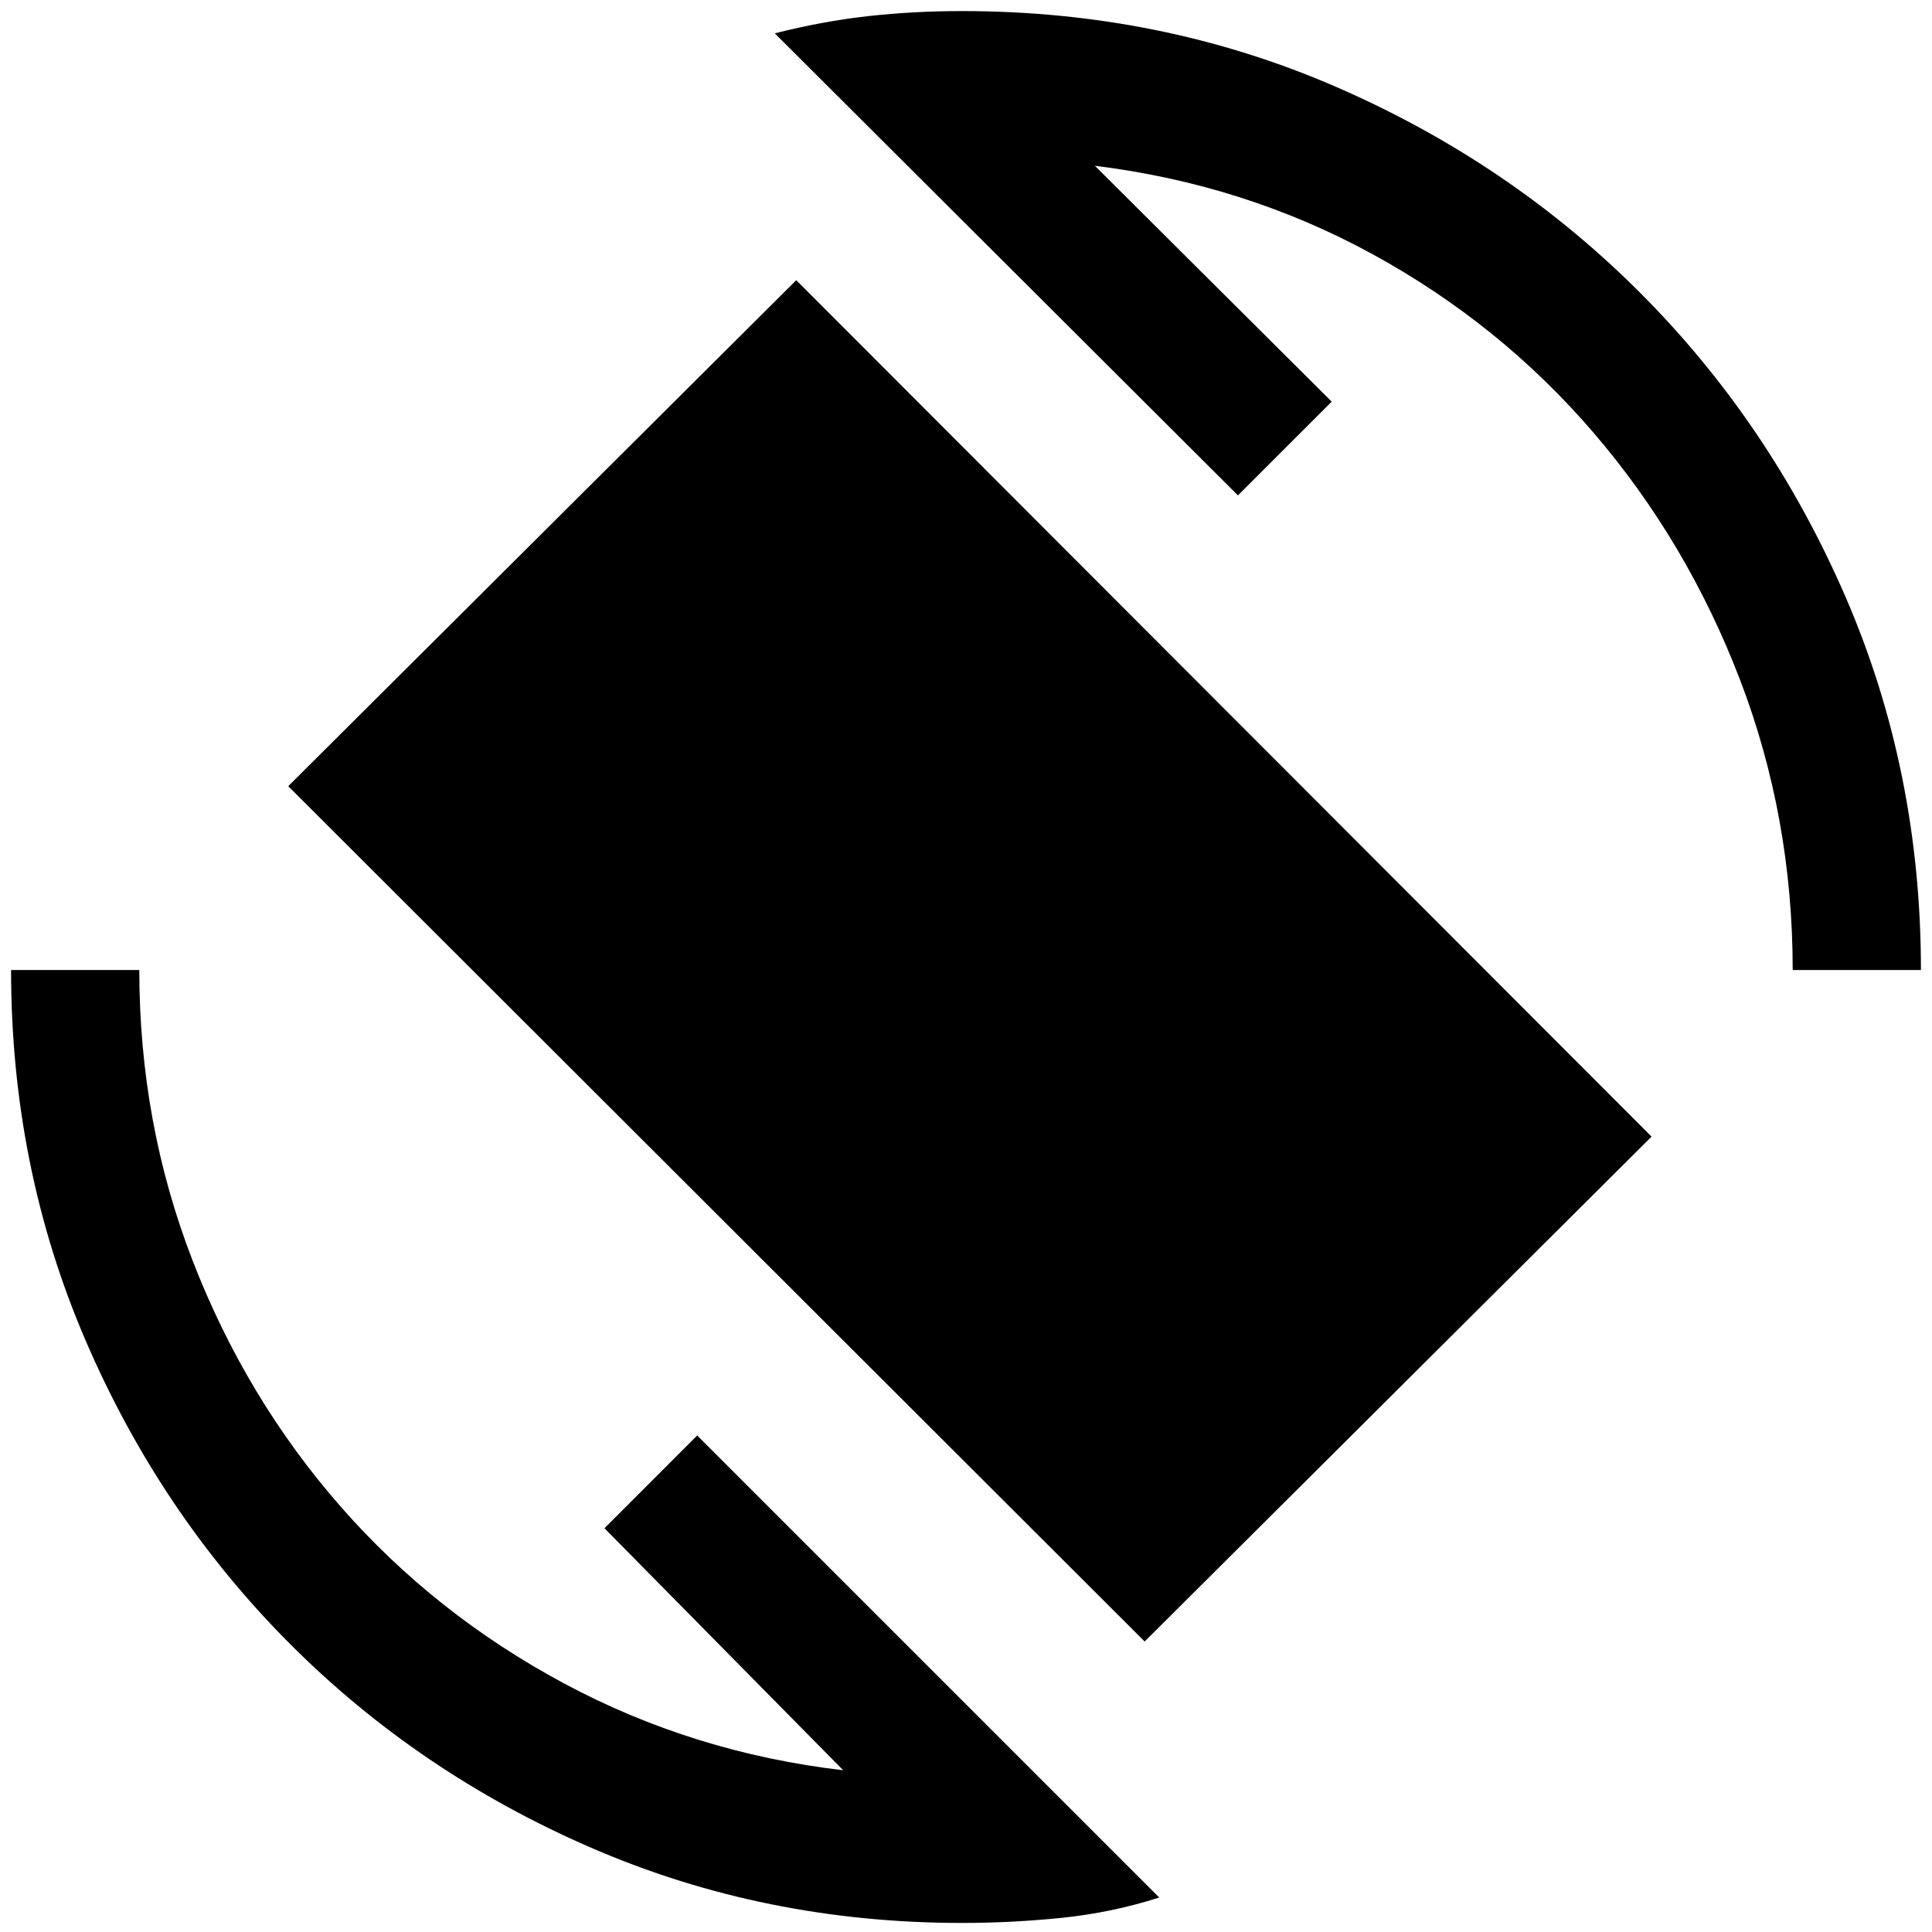 <svg xmlns="http://www.w3.org/2000/svg" height="48" viewBox="0 -960 960 960" width="48"><path d="m568.78-144.35-425.56-425 252.43-251.43 425 425.56-251.87 250.87ZM478-4.5q-98 0-184-37.25T143.75-143.5Q79.5-208 42.5-294t-37-184h63.72q0 76.04 26.52 144.47 26.52 68.42 73.38 121.98 46.86 53.55 111.12 88.02 64.26 34.46 138.74 43.16L300.35-200.63l46.08-46.09L576.02-17.13q-23.63 7.56-48.51 10.1Q502.63-4.5 478-4.5ZM890.78-478q0-76.04-26.27-144.47-26.27-68.42-72.66-122.48-46.39-54.05-109.87-88.77-63.48-34.71-137.96-43.91l117.7 117.2-46.59 46.58-230.15-229.58q23.63-6 46.23-8.54 22.59-2.53 46.79-2.53 99 0 185.5 37.5t151.25 102.25Q879.5-750 917-663.5T954.5-478h-63.72Z"/></svg>
